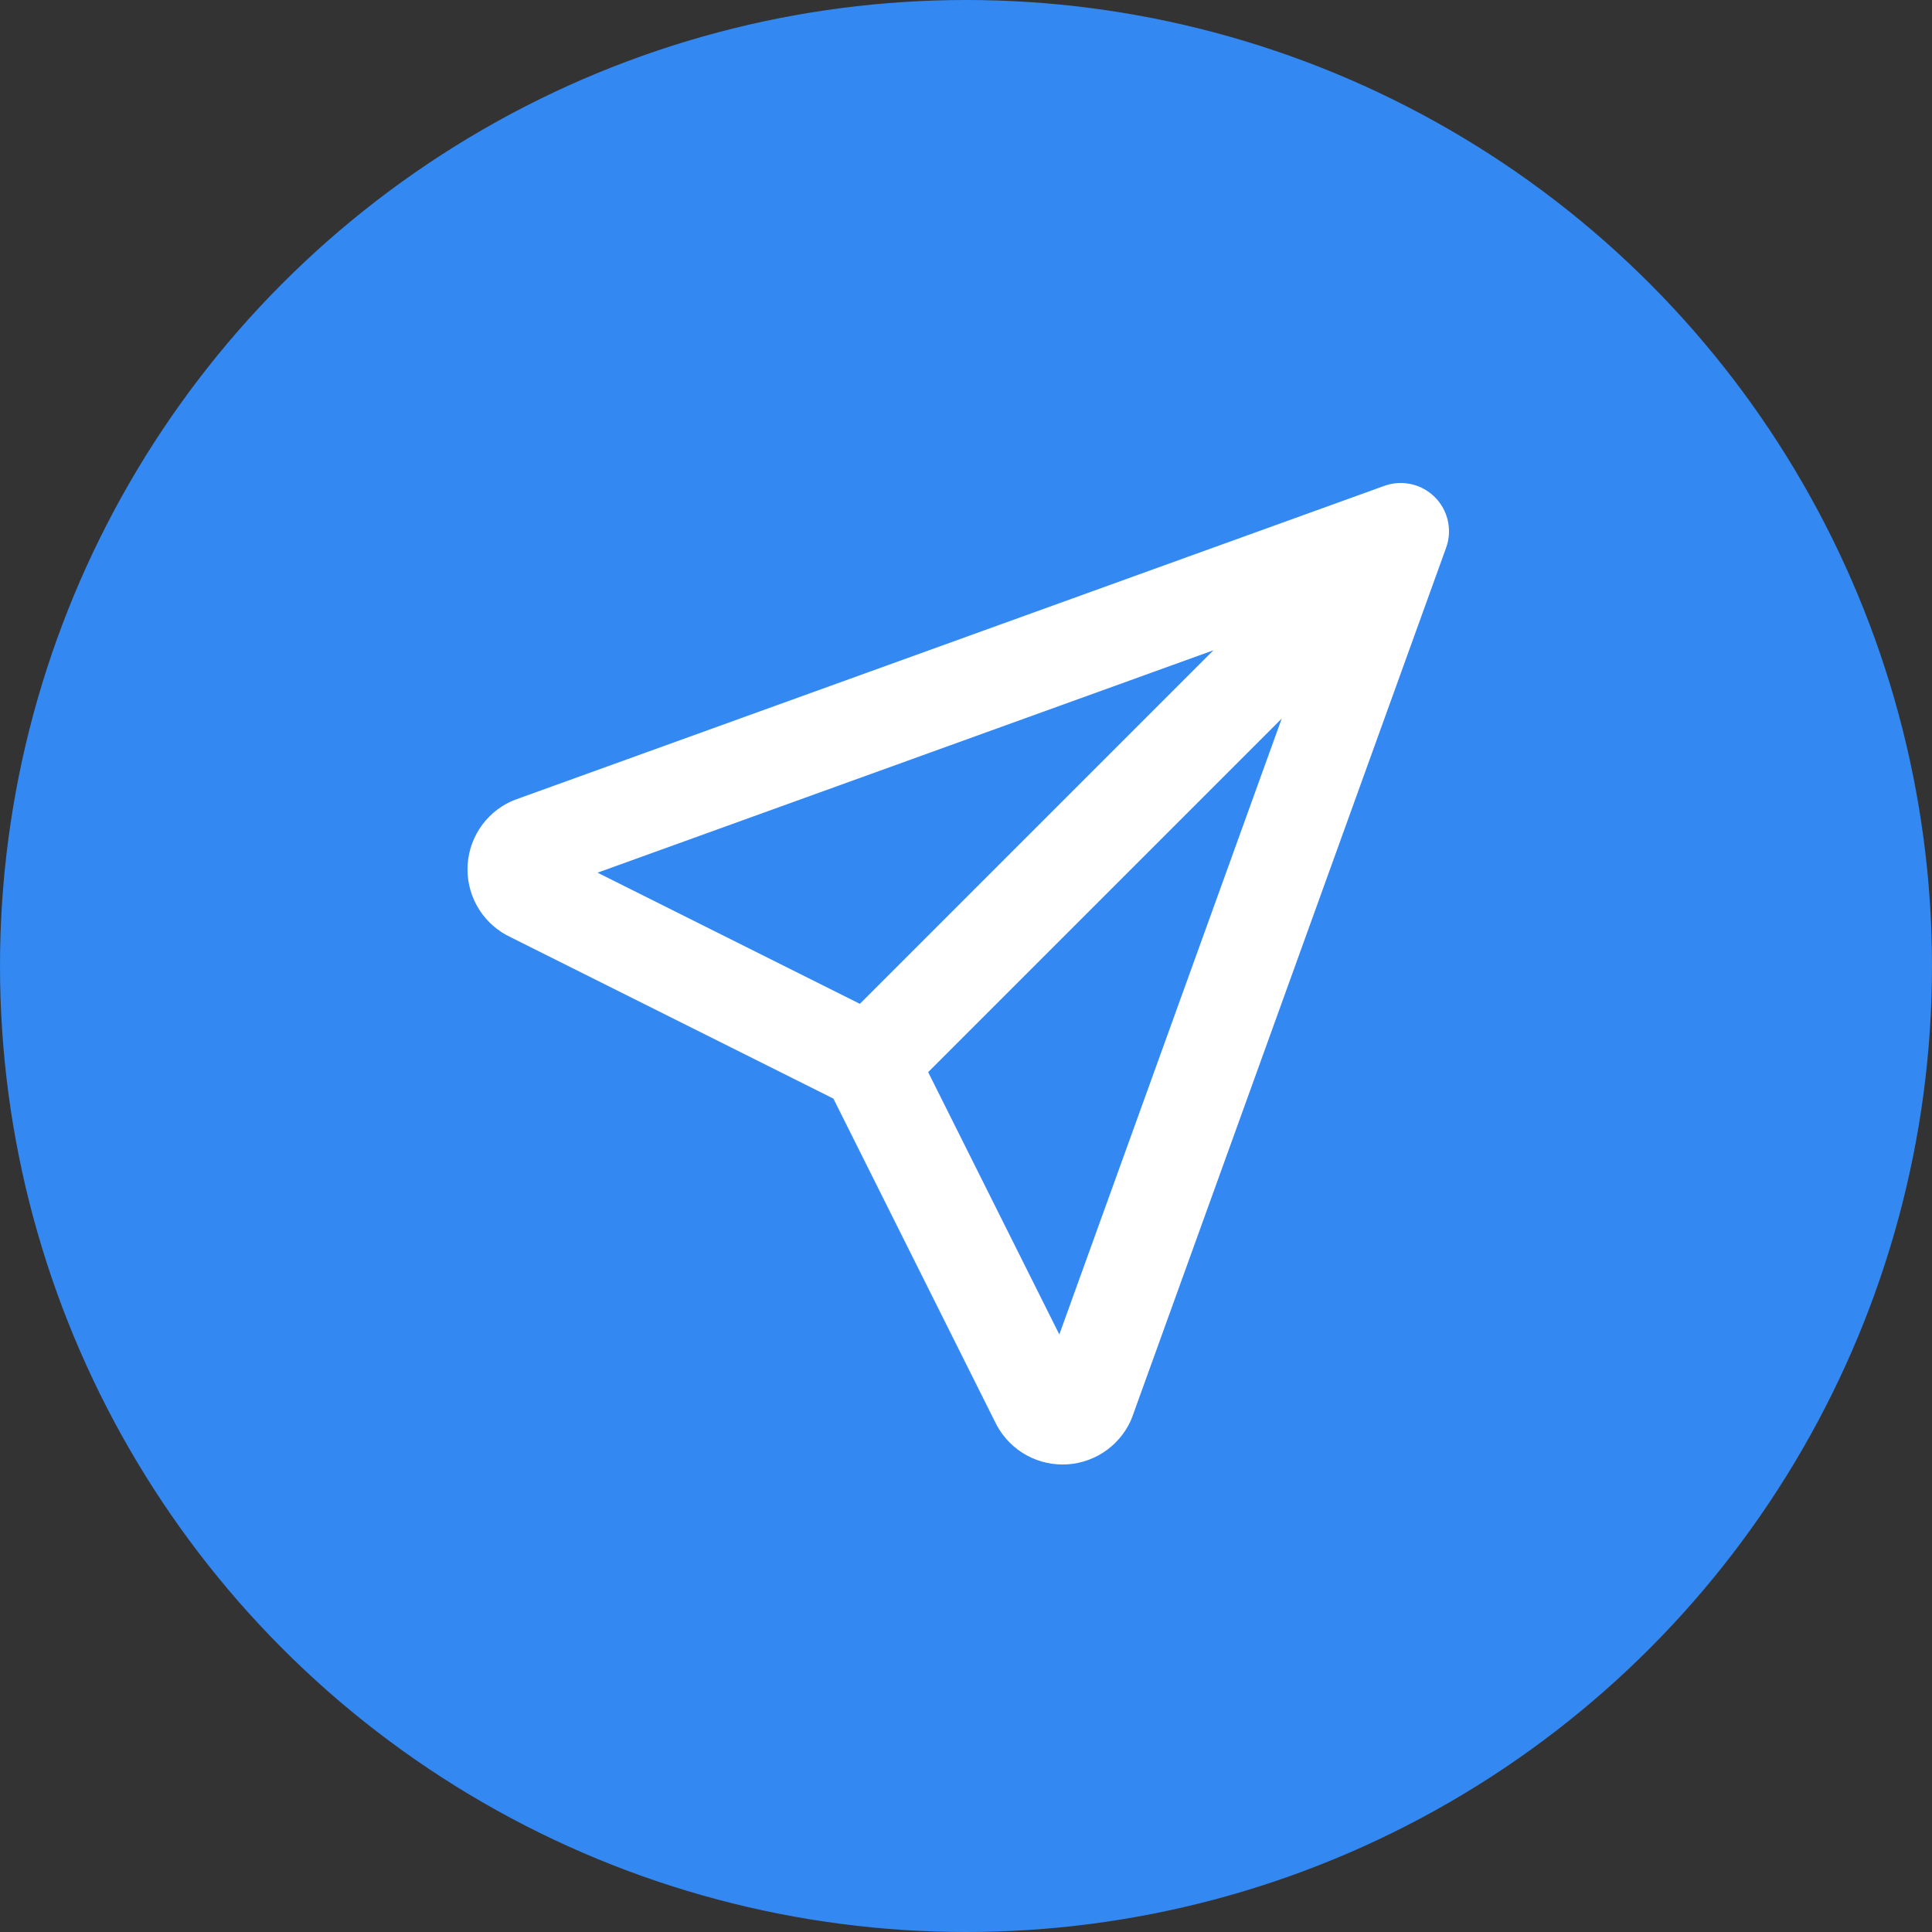 <svg width="40" height="40" viewBox="0 0 40 40" fill="none" xmlns="http://www.w3.org/2000/svg">
<rect x="0" y="0" width="40" height="40" fill="#333333" stroke="none"/>
<circle cx="20" cy="20" r="20" fill="#3388F2"/>
<path d="M18 22L29 11M18 22L21.5 29C21.544 29.096 21.614 29.177 21.703 29.234C21.791 29.291 21.895 29.321 22 29.321C22.105 29.321 22.208 29.291 22.297 29.234C22.386 29.177 22.456 29.096 22.5 29L29 11M18 22L11 18.5C10.904 18.456 10.823 18.386 10.766 18.297C10.709 18.208 10.679 18.105 10.679 18C10.679 17.895 10.709 17.792 10.766 17.703C10.823 17.614 10.904 17.544 11 17.5L29 11" stroke="white" stroke-width="2" stroke-linecap="round" stroke-linejoin="round"/>
</svg>
